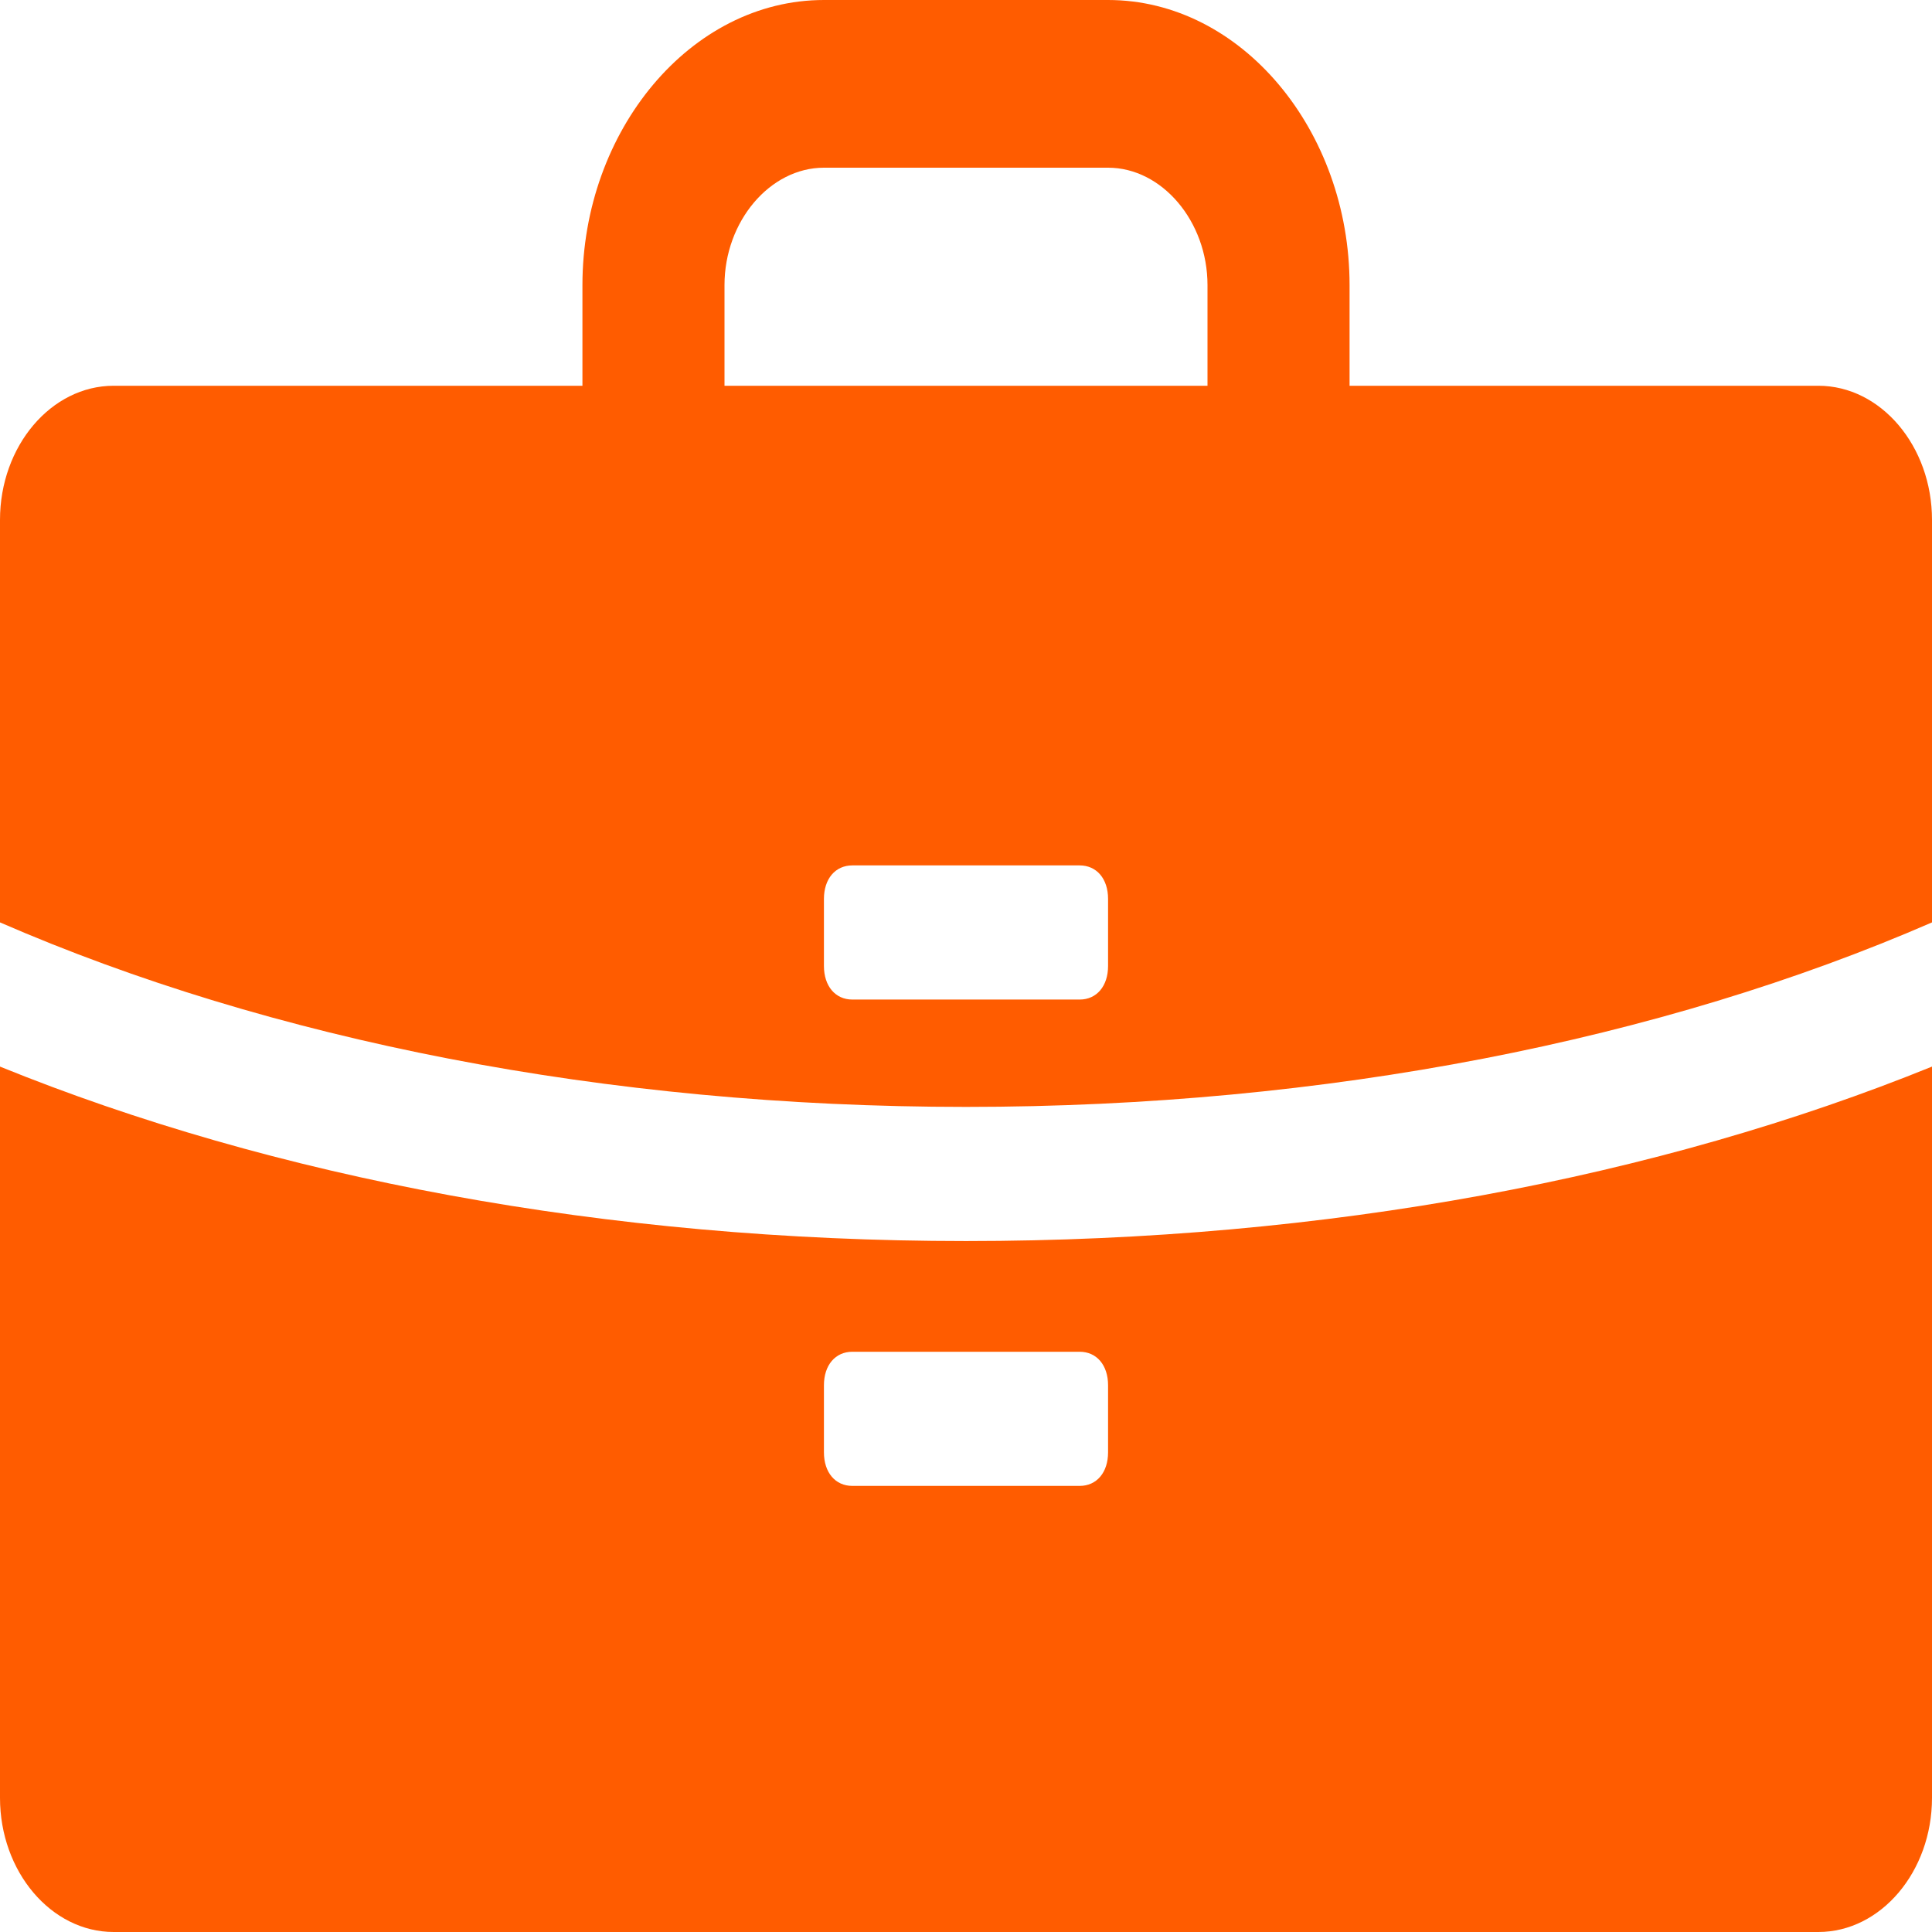 <svg width="30" height="30" viewBox="0 0 30 30" fill="none" xmlns="http://www.w3.org/2000/svg">
<path d="M30 8.073V14.323C25.809 16.146 20.603 17.188 15 17.188C9.397 17.188 4.191 16.146 0 14.323V8.073C0 6.927 0.794 5.99 1.765 5.99H9.044V4.427C9.044 2.031 10.721 0 12.794 0H17.206C19.279 0 20.956 2.031 20.956 4.427V5.99H28.235C29.206 5.99 30 6.927 30 8.073ZM11.25 4.427V5.99H18.75V4.427C18.75 3.438 18.044 2.604 17.206 2.604H12.794C11.956 2.604 11.25 3.438 11.25 4.427ZM12.794 13.958V15C12.794 15.312 12.971 15.521 13.235 15.521H16.765C17.029 15.521 17.206 15.312 17.206 15V13.958C17.206 13.646 17.029 13.438 16.765 13.438H13.235C12.971 13.438 12.794 13.646 12.794 13.958ZM0 27.917V16.562C4.235 18.281 9.397 19.271 15 19.271C20.603 19.271 25.765 18.281 30 16.562V27.917C30 29.062 29.206 30 28.235 30H1.765C0.794 30 0 29.062 0 27.917ZM17.206 22.552V21.51C17.206 21.198 17.029 20.99 16.765 20.99H13.235C12.971 20.99 12.794 21.198 12.794 21.51V22.552C12.794 22.865 12.971 23.073 13.235 23.073H16.765C17.029 23.073 17.206 22.865 17.206 22.552Z" fill="#FF5C00"/>
</svg>
